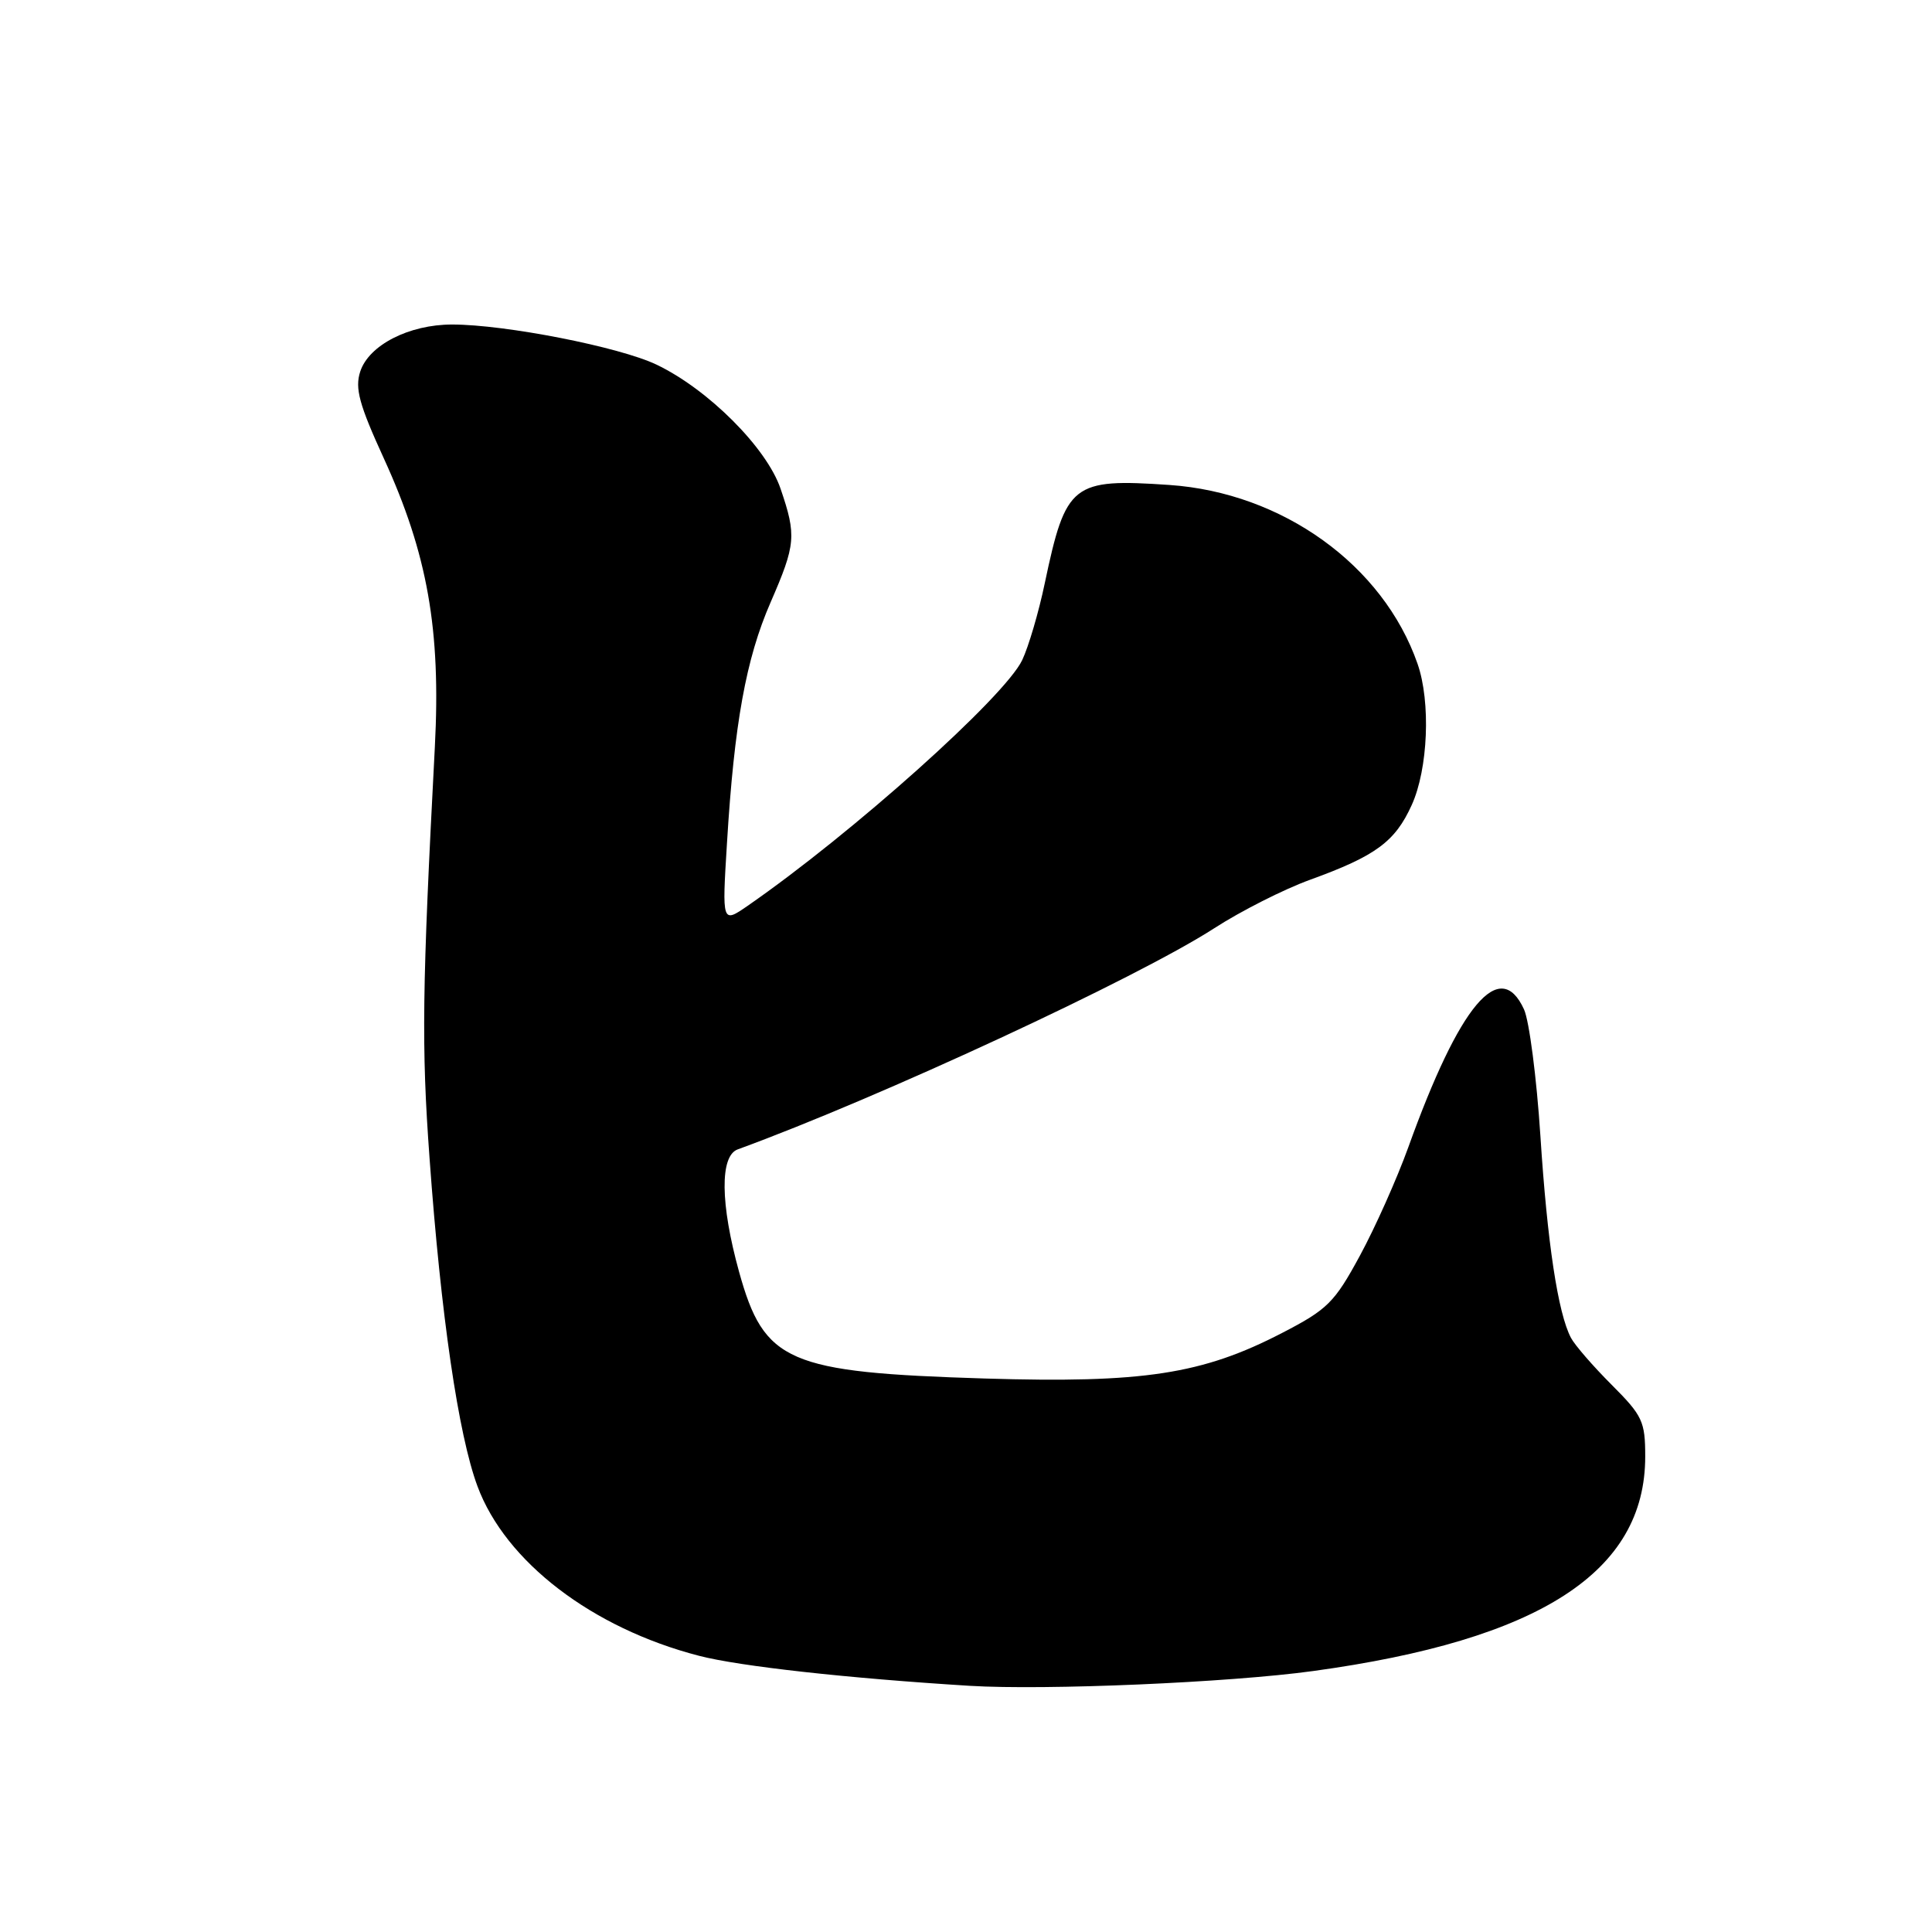 <?xml version="1.0" encoding="UTF-8" standalone="no"?>
<!DOCTYPE svg PUBLIC "-//W3C//DTD SVG 1.1//EN" "http://www.w3.org/Graphics/SVG/1.1/DTD/svg11.dtd" >
<svg xmlns="http://www.w3.org/2000/svg" xmlns:xlink="http://www.w3.org/1999/xlink" version="1.1" viewBox="0 0 256 256">
 <g >
 <path fill="currentColor"
d=" M 174.00 221.42 C 204.05 217.30 218.00 208.29 218.00 193.01 C 218.00 188.35 217.65 187.59 213.55 183.49 C 211.10 181.04 208.67 178.24 208.16 177.27 C 206.44 174.02 205.02 164.63 204.11 150.50 C 203.61 142.80 202.63 135.26 201.94 133.75 C 198.74 126.76 193.40 133.12 186.60 152.04 C 185.10 156.19 182.22 162.65 180.19 166.39 C 176.83 172.59 175.91 173.51 169.89 176.62 C 159.32 182.10 151.50 183.30 130.50 182.66 C 104.34 181.85 101.26 180.52 97.93 168.52 C 95.44 159.52 95.37 153.17 97.75 152.30 C 116.50 145.46 150.65 129.61 160.89 123.00 C 164.40 120.73 170.12 117.83 173.60 116.57 C 182.29 113.42 184.86 111.53 187.06 106.67 C 189.23 101.90 189.60 93.01 187.83 87.95 C 183.28 74.89 169.95 65.29 154.95 64.26 C 142.07 63.38 141.23 64.04 138.44 77.27 C 137.64 81.11 136.29 85.69 135.45 87.46 C 133.14 92.34 112.92 110.43 99.09 120.01 C 95.67 122.37 95.67 122.37 96.33 111.69 C 97.29 95.88 98.85 87.28 102.10 79.83 C 105.45 72.13 105.55 70.98 103.43 64.76 C 101.59 59.34 93.84 51.59 87.00 48.32 C 82.10 45.97 66.95 43.00 59.91 43.00 C 54.19 43.00 48.87 45.73 47.73 49.24 C 47.01 51.46 47.59 53.60 50.86 60.74 C 56.65 73.39 58.43 83.43 57.62 98.97 C 55.93 131.18 55.83 138.56 56.92 153.50 C 58.42 174.29 60.74 190.15 63.27 196.94 C 66.98 206.94 78.47 215.74 92.62 219.40 C 98.01 220.80 112.33 222.38 128.50 223.38 C 138.57 223.99 162.90 222.95 174.00 221.42 Z "/>
</g>
</svg>